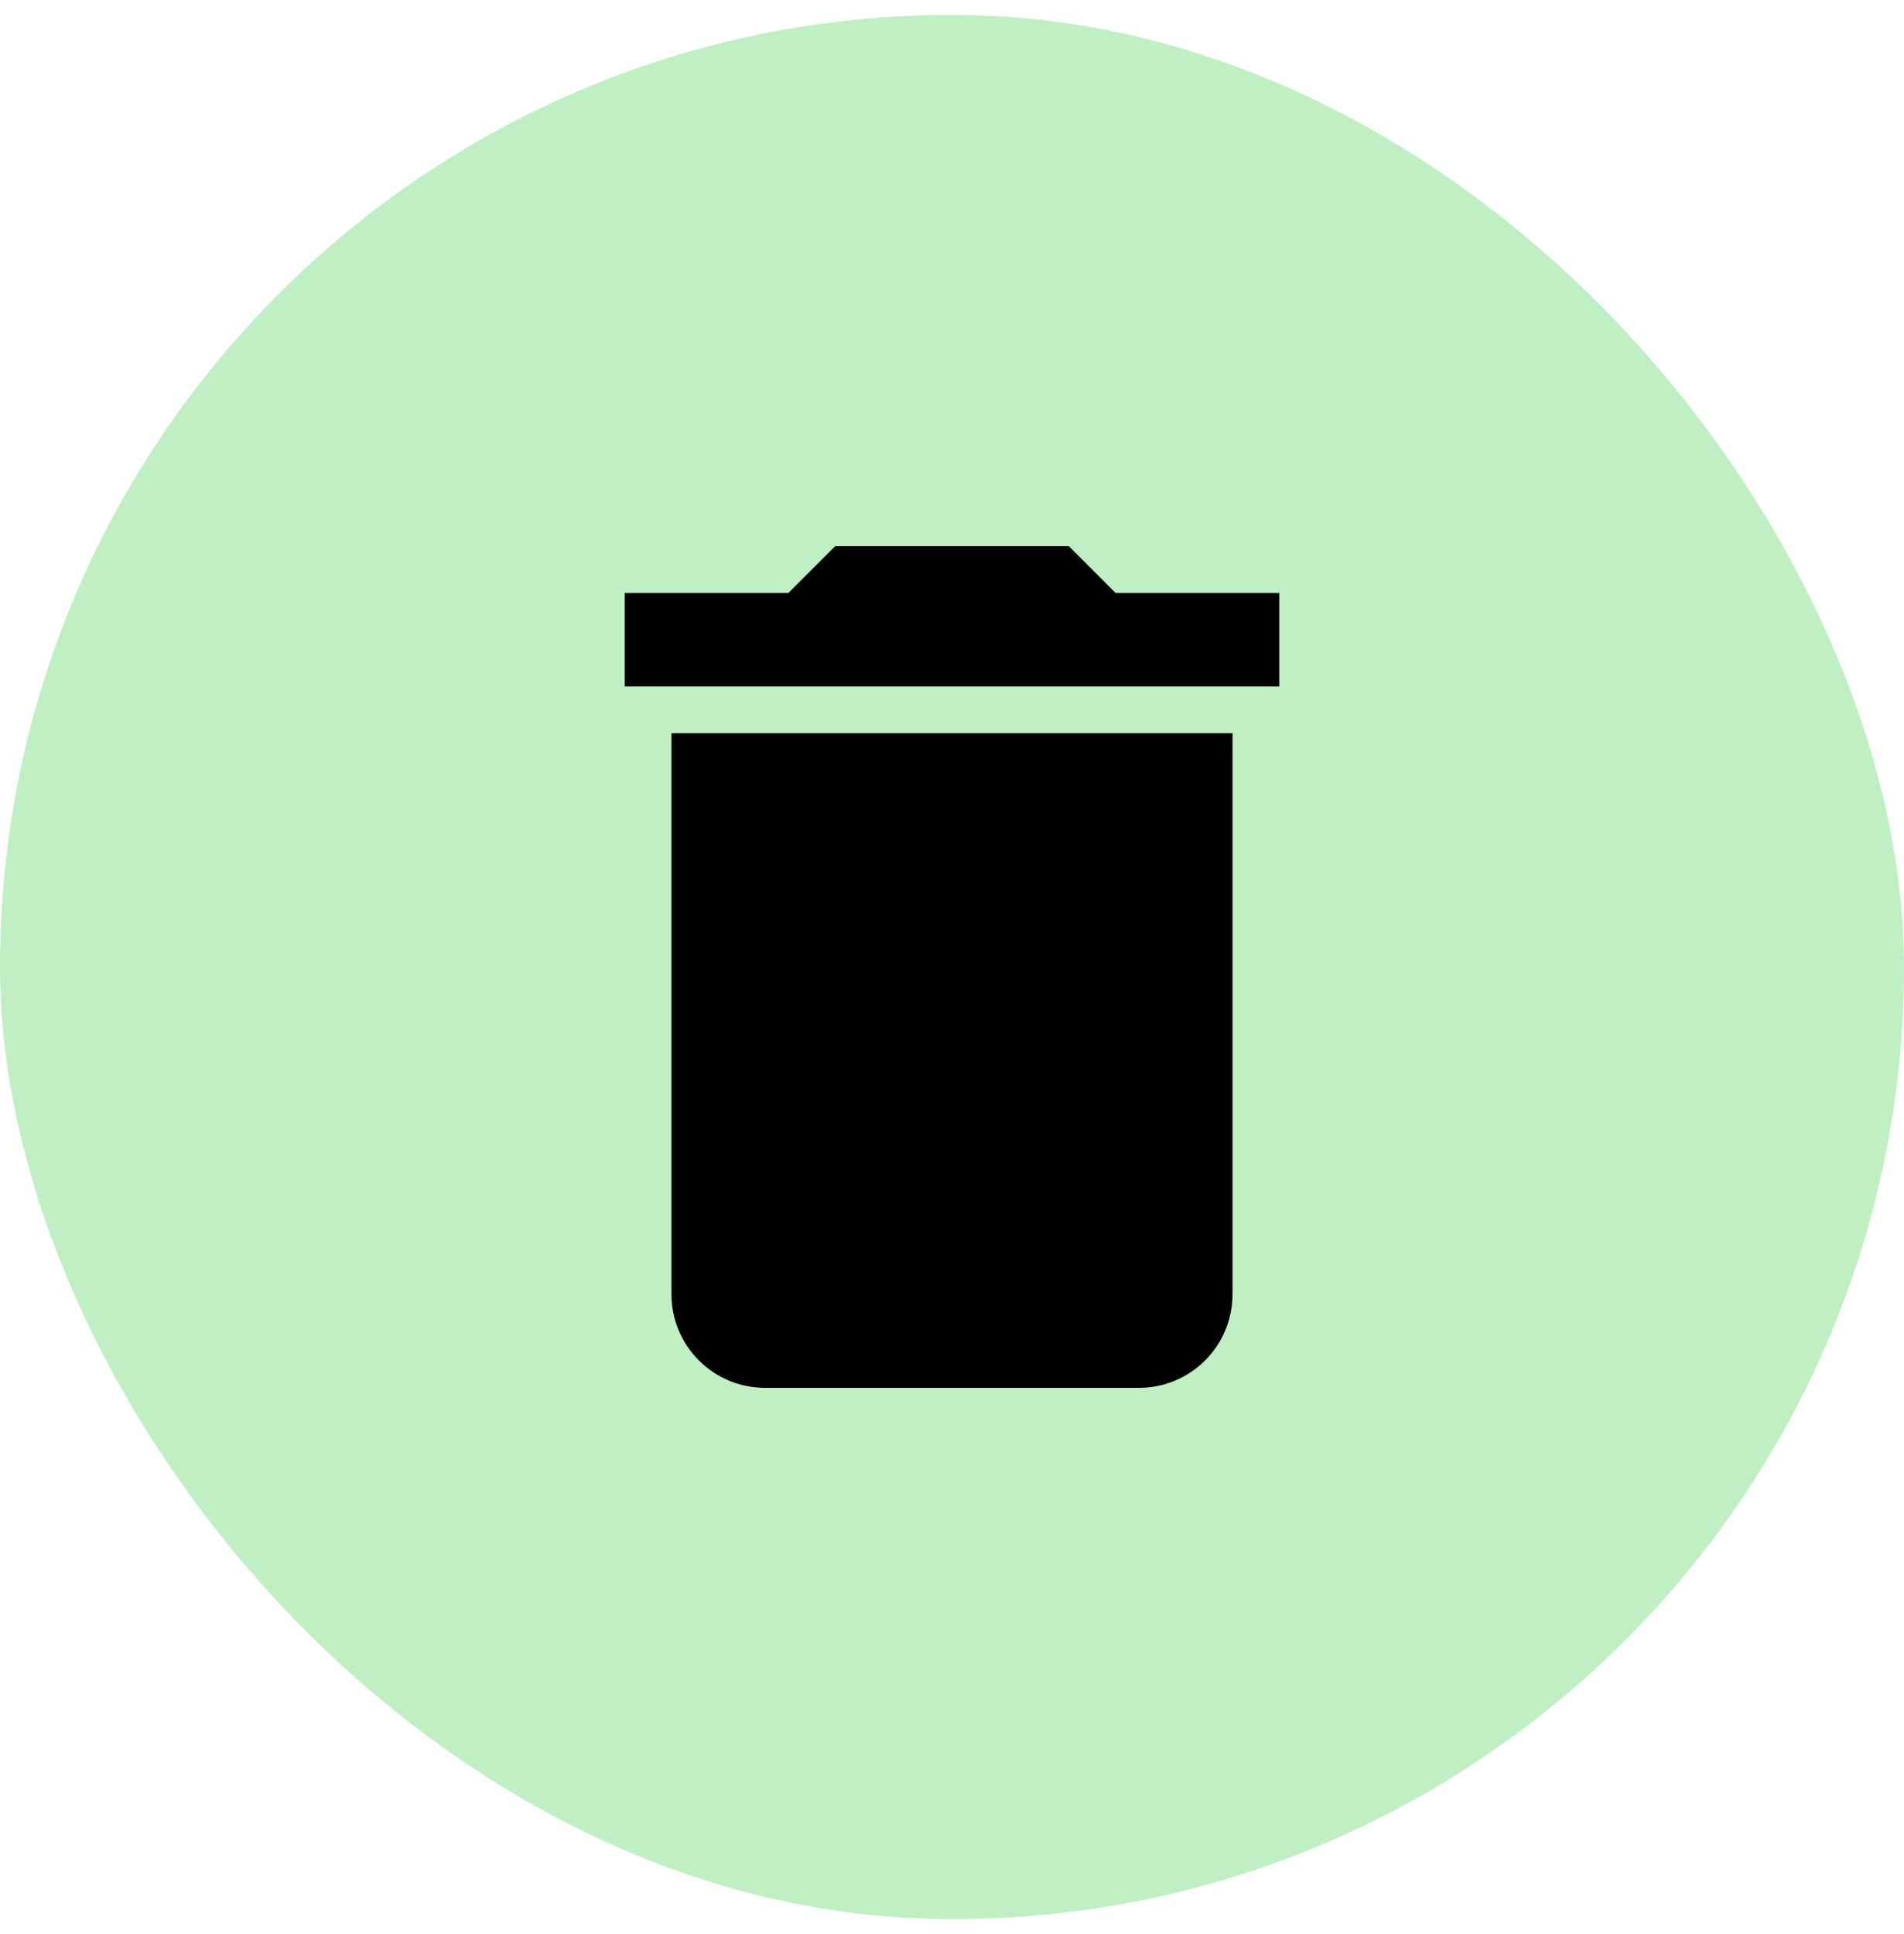 <svg width="64" height="65" viewBox="0 0 64 65" fill="none" xmlns="http://www.w3.org/2000/svg">
<rect y="0.5" width="64" height="64" rx="32" fill="#C0EFC4"/>
<path d="M43 19.929H37.5L35.929 18.357H28.071L26.5 19.929H21V23.072H43M22.571 43.5C22.571 44.334 22.902 45.133 23.492 45.722C24.081 46.312 24.881 46.643 25.714 46.643H38.286C39.119 46.643 39.919 46.312 40.508 45.722C41.097 45.133 41.429 44.334 41.429 43.5V24.643H22.571V43.5Z" fill="black"/>
</svg>

